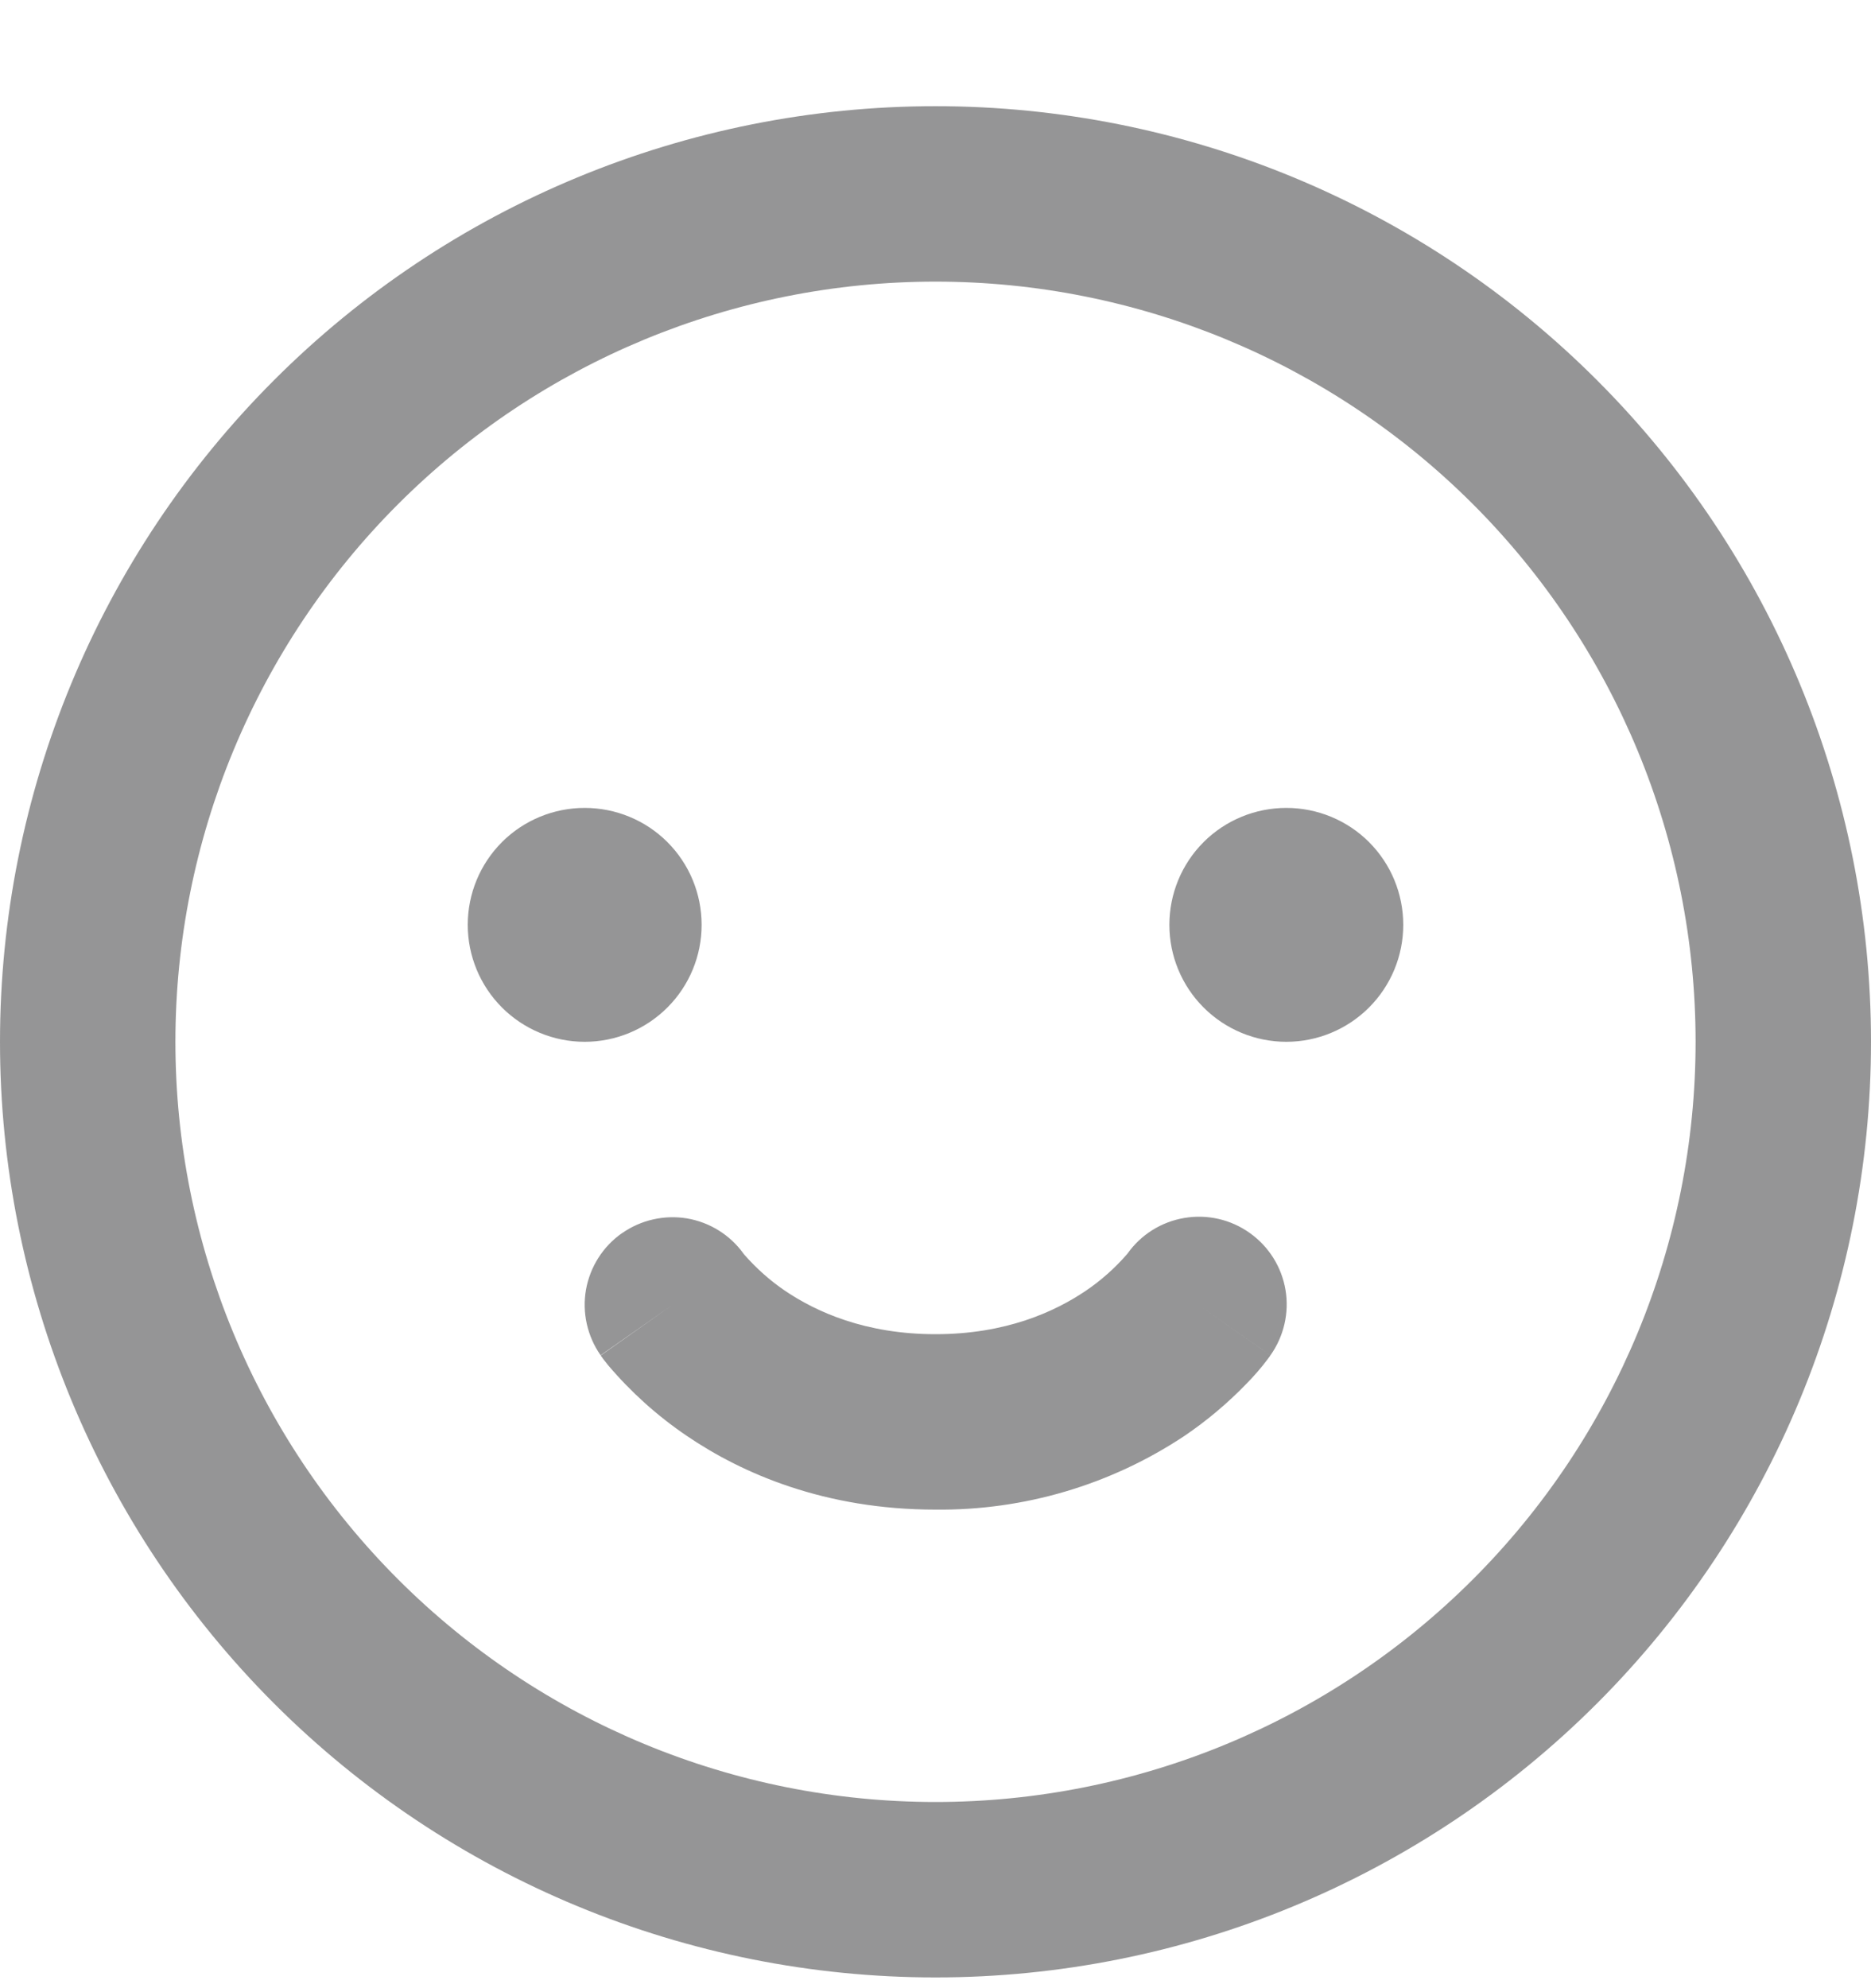 <svg width="16" height="17" viewBox="0 0 16 17" fill="none" xmlns="http://www.w3.org/2000/svg">
<path fill-rule="evenodd" clip-rule="evenodd" d="M1.5 8.908C1.5 7.184 2.185 5.53 3.404 4.311C4.623 3.092 6.276 2.408 8 2.408C9.724 2.408 11.377 3.092 12.596 4.311C13.815 5.53 14.5 7.184 14.5 8.908C14.5 10.632 13.815 12.285 12.596 13.504C11.377 14.723 9.724 15.408 8 15.408C6.276 15.408 4.623 14.723 3.404 13.504C2.185 12.285 1.5 10.632 1.5 8.908ZM8 0.908C5.878 0.908 3.843 1.75 2.343 3.251C0.843 4.751 0 6.786 0 8.908C0 11.029 0.843 13.064 2.343 14.565C3.843 16.065 5.878 16.908 8 16.908C10.122 16.908 12.157 16.065 13.657 14.565C15.157 13.064 16 11.029 16 8.908C16 6.786 15.157 4.751 13.657 3.251C12.157 1.75 10.122 0.908 8 0.908ZM5 8.908C5.265 8.908 5.52 8.802 5.707 8.615C5.895 8.427 6 8.173 6 7.908C6 7.642 5.895 7.388 5.707 7.2C5.52 7.013 5.265 6.908 5 6.908C4.735 6.908 4.48 7.013 4.293 7.2C4.105 7.388 4 7.642 4 7.908C4 8.173 4.105 8.427 4.293 8.615C4.48 8.802 4.735 8.908 5 8.908ZM12 7.908C12 8.173 11.895 8.427 11.707 8.615C11.52 8.802 11.265 8.908 11 8.908C10.735 8.908 10.48 8.802 10.293 8.615C10.105 8.427 10 8.173 10 7.908C10 7.642 10.105 7.388 10.293 7.2C10.48 7.013 10.735 6.908 11 6.908C11.265 6.908 11.52 7.013 11.707 7.2C11.895 7.388 12 7.642 12 7.908ZM5.32 10.544C5.481 10.431 5.681 10.386 5.875 10.418C6.069 10.451 6.243 10.559 6.358 10.719L6.365 10.728C6.468 10.845 6.585 10.95 6.715 11.038C6.979 11.216 7.398 11.408 8 11.408C8.602 11.408 9.02 11.216 9.285 11.037C9.415 10.949 9.532 10.845 9.635 10.727L9.642 10.719C9.757 10.556 9.932 10.447 10.129 10.414C10.325 10.381 10.526 10.427 10.688 10.543C10.85 10.658 10.96 10.833 10.993 11.029C11.026 11.225 10.979 11.427 10.864 11.589L10.25 11.158C10.864 11.588 10.864 11.589 10.863 11.589V11.59L10.862 11.592L10.86 11.595L10.855 11.602L10.841 11.621C10.785 11.696 10.723 11.767 10.657 11.834C10.496 12 10.319 12.149 10.127 12.279C9.497 12.697 8.756 12.916 8 12.908C7.054 12.908 6.348 12.6 5.874 12.278C5.623 12.108 5.397 11.905 5.201 11.674C5.187 11.656 5.173 11.639 5.159 11.621L5.145 11.601L5.14 11.595L5.138 11.592V11.59H5.137L5.75 11.158L5.136 11.588C5.022 11.425 4.977 11.223 5.011 11.028C5.046 10.832 5.156 10.658 5.319 10.544H5.32Z" fill="#2C2C2E" fill-opacity="0.5"/>
</svg>
